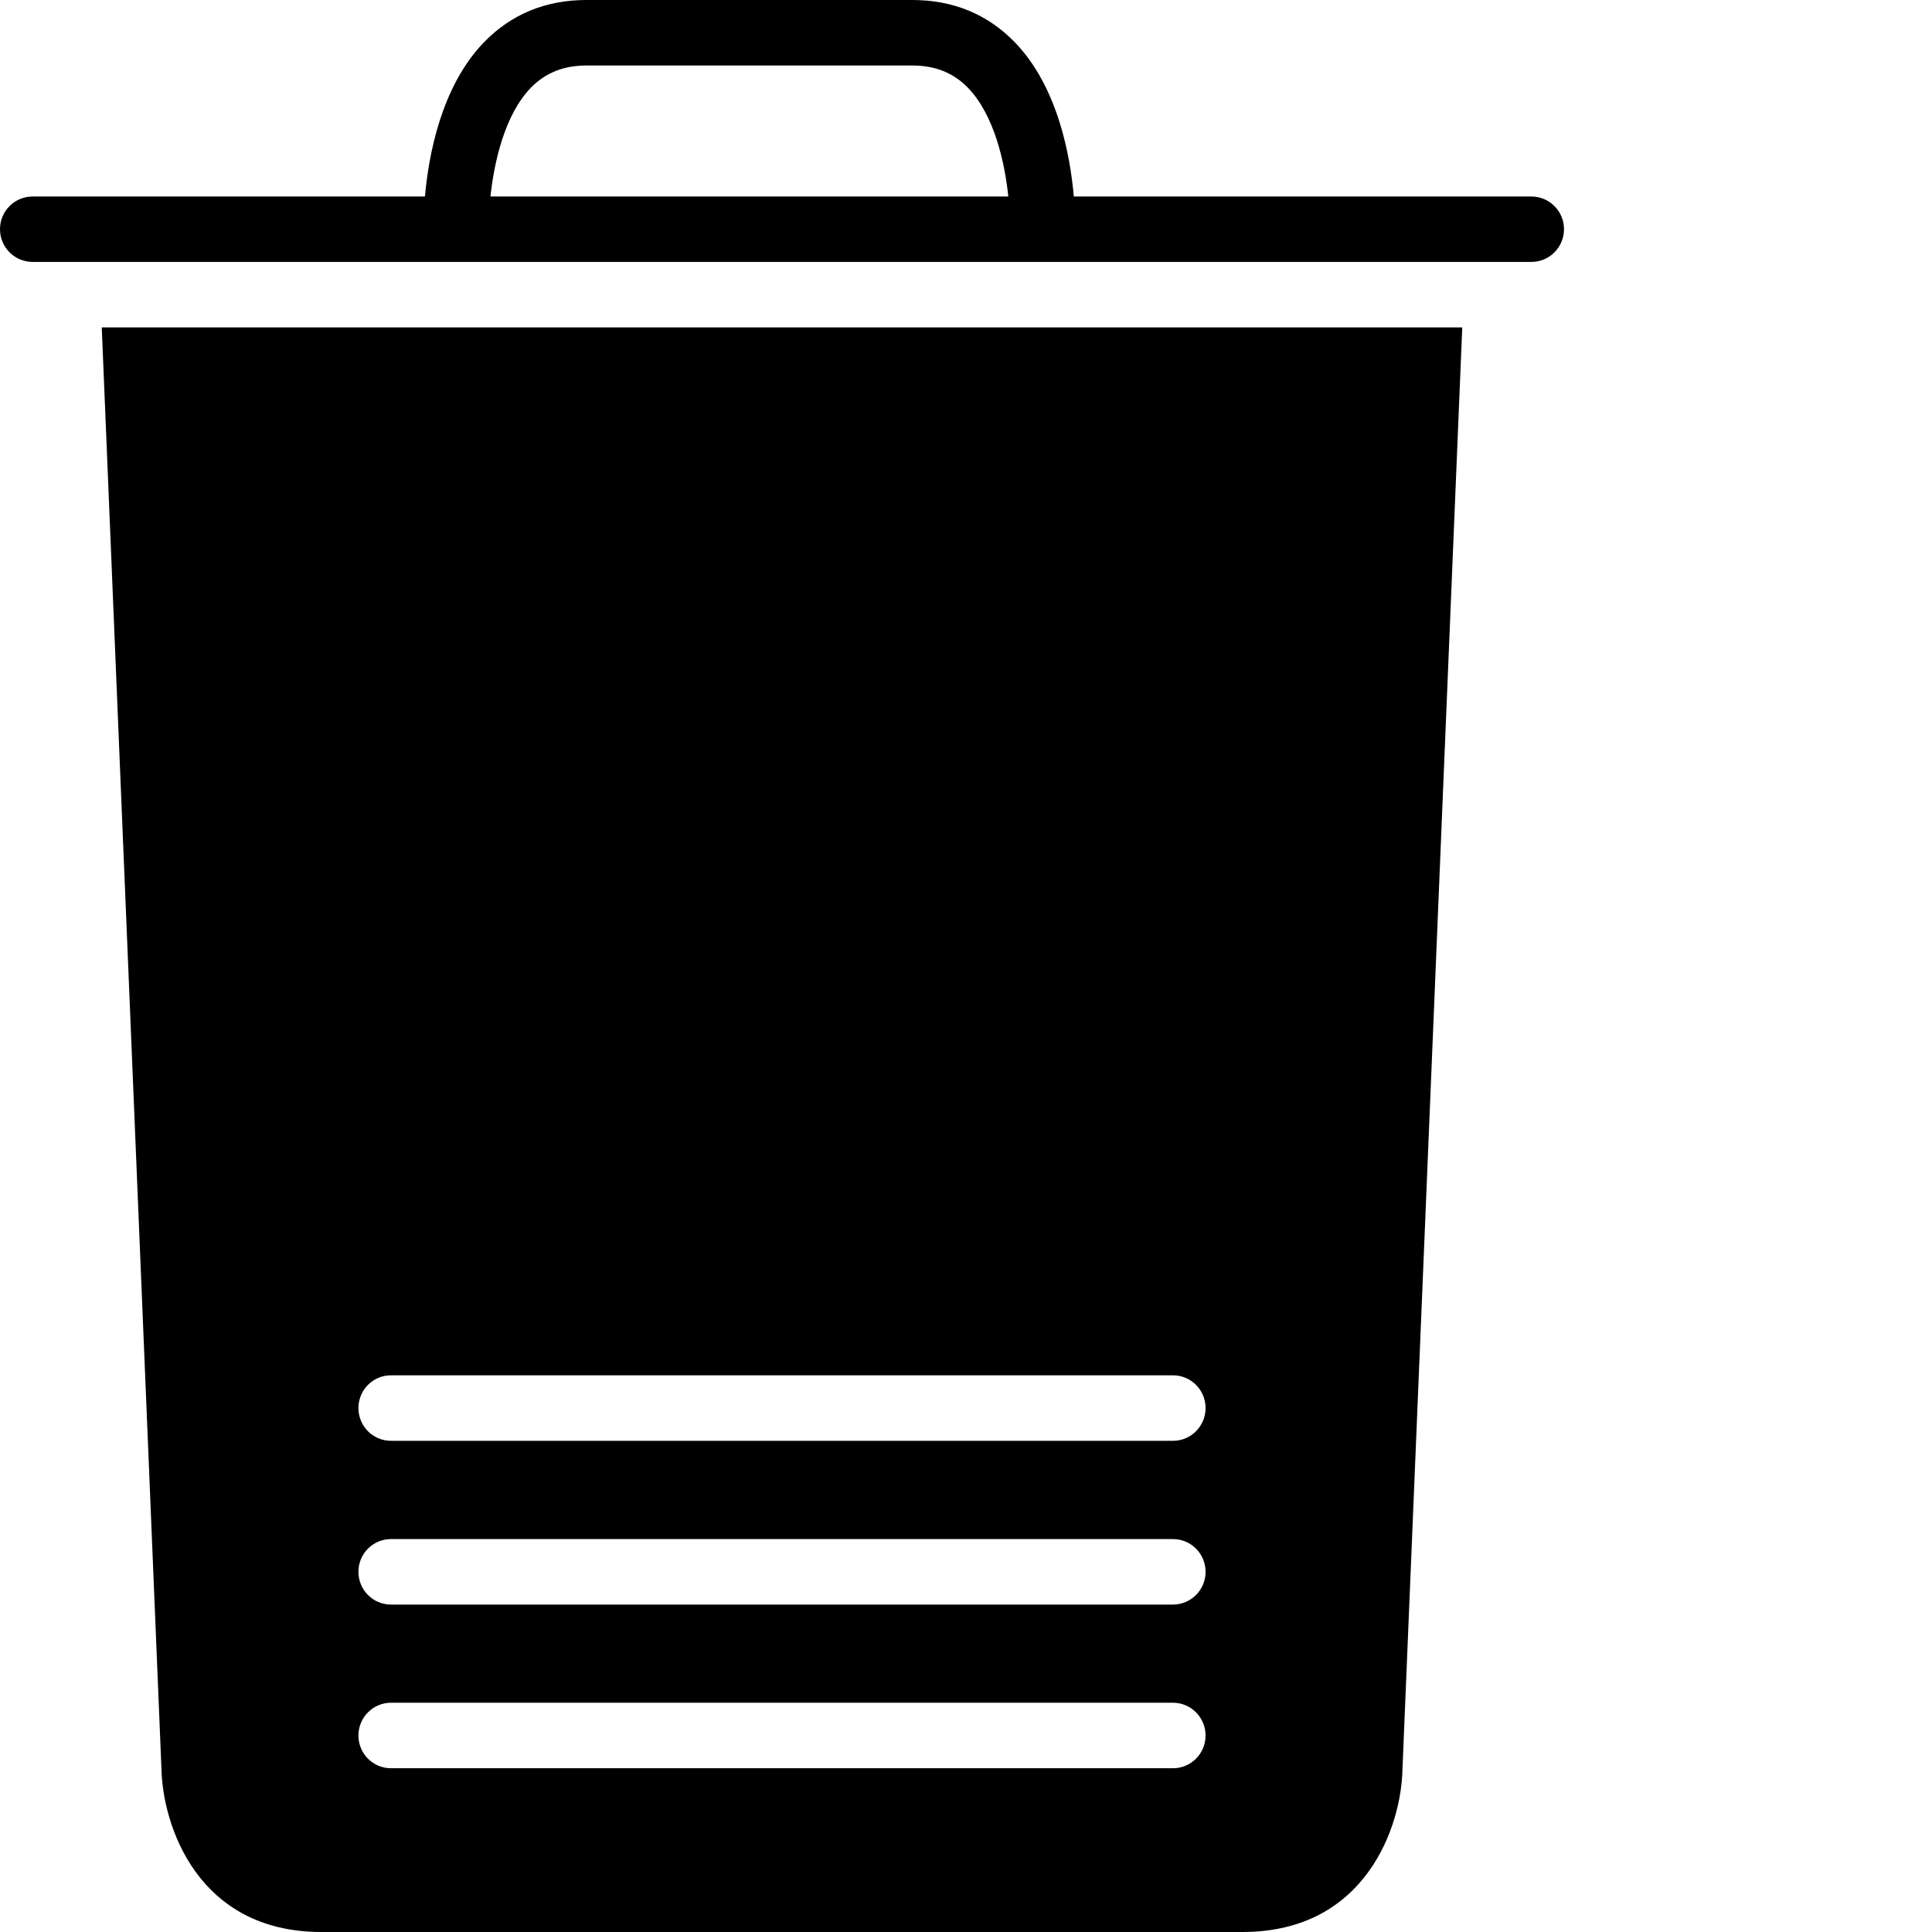 <svg 
 xmlns="http://www.w3.org/2000/svg"
 xmlns:xlink="http://www.w3.org/1999/xlink"
 viewBox="0 0 21 21">
<path fill-rule="evenodd"
 d="M16.646,2.847 L0.354,2.847 C0.159,2.847 0.000,2.688 0.000,2.491 C0.000,2.295 0.159,2.136 0.354,2.136 L4.619,2.136 C4.658,1.691 4.795,0.940 5.261,0.459 C5.557,0.154 5.931,-0.000 6.375,-0.000 L9.916,-0.000 C10.360,-0.000 10.734,0.154 11.030,0.459 C11.497,0.940 11.633,1.691 11.672,2.136 L16.646,2.136 C16.841,2.136 17.000,2.295 17.000,2.491 C17.000,2.688 16.841,2.847 16.646,2.847 ZM10.521,0.954 C10.363,0.791 10.165,0.712 9.916,0.712 L6.375,0.712 C6.127,0.712 5.929,0.791 5.770,0.954 C5.485,1.247 5.371,1.763 5.331,2.136 L10.960,2.136 C10.921,1.763 10.806,1.247 10.521,0.954 ZM15.244,19.235 C15.232,19.841 14.852,21.000 13.506,21.000 L3.493,21.000 C2.148,21.000 1.768,19.841 1.755,19.228 L1.106,3.559 L15.894,3.559 L15.244,19.235 ZM12.750,14.949 L4.250,14.949 C4.054,14.949 3.896,15.108 3.896,15.305 C3.896,15.502 4.054,15.661 4.250,15.661 L12.750,15.661 C12.945,15.661 13.104,15.502 13.104,15.305 C13.104,15.108 12.945,14.949 12.750,14.949 ZM12.750,16.729 L4.250,16.729 C4.054,16.729 3.896,16.888 3.896,17.085 C3.896,17.282 4.054,17.441 4.250,17.441 L12.750,17.441 C12.945,17.441 13.104,17.282 13.104,17.085 C13.104,16.888 12.945,16.729 12.750,16.729 ZM12.750,18.508 L4.250,18.508 C4.054,18.508 3.896,18.668 3.896,18.864 C3.896,19.061 4.054,19.220 4.250,19.220 L12.750,19.220 C12.945,19.220 13.104,19.061 13.104,18.864 C13.104,18.668 12.945,18.508 12.750,18.508 Z"/>
</svg>